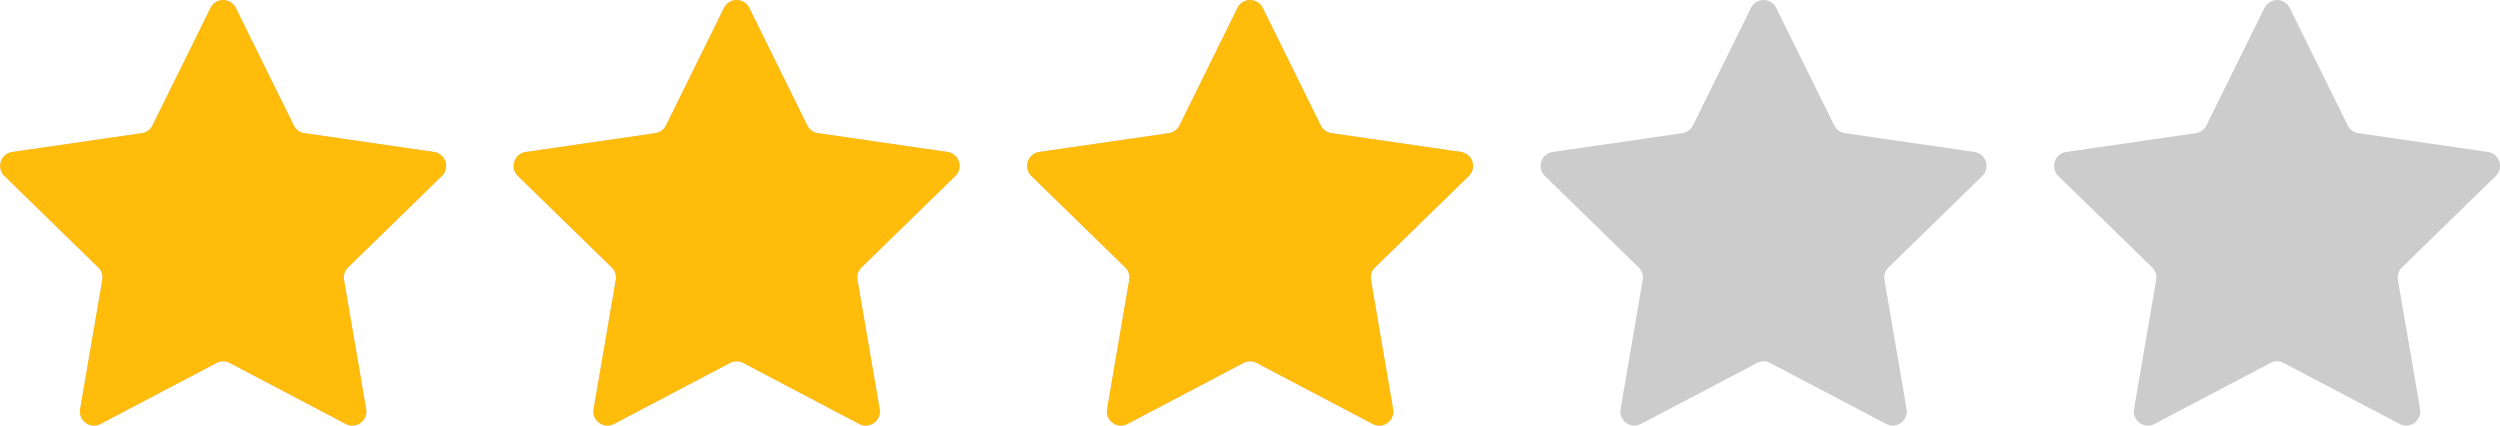 <svg id="stars_x3.svg" xmlns="http://www.w3.org/2000/svg" width="146.062" height="24.875" viewBox="0 0 146.062 24.875">
  <defs>
    <style>
      .cls-1 {
        fill: #ccc;
      }

      .cls-1, .cls-2 {
        fill-rule: evenodd;
      }

      .cls-2 {
        fill: #ffbc0a;
      }
    </style>
  </defs>
  <path id="gray" class="cls-1" d="M502.339,256.4l3.389,6.866a0.823,0.823,0,0,0,.62.451l7.578,1.1a0.824,0.824,0,0,1,.456,1.4l-5.483,5.345a0.821,0.821,0,0,0-.237.729l1.294,7.547a0.823,0.823,0,0,1-1.195.868l-6.778-3.563a0.823,0.823,0,0,0-.766,0l-6.778,3.563a0.823,0.823,0,0,1-1.195-.868l1.294-7.547a0.823,0.823,0,0,0-.236-0.729l-5.484-5.345a0.824,0.824,0,0,1,.457-1.4l7.578-1.1a0.825,0.825,0,0,0,.62-0.451l3.389-6.866A0.824,0.824,0,0,1,502.339,256.4Zm-30,0,3.389,6.866a0.823,0.823,0,0,0,.62.451l7.578,1.1a0.824,0.824,0,0,1,.456,1.4l-5.483,5.345a0.821,0.821,0,0,0-.237.729l1.294,7.547a0.823,0.823,0,0,1-1.195.868l-6.778-3.563a0.823,0.823,0,0,0-.766,0l-6.778,3.563a0.823,0.823,0,0,1-1.195-.868l1.294-7.547a0.823,0.823,0,0,0-.236-0.729l-5.484-5.345a0.824,0.824,0,0,1,.457-1.4l7.578-1.1a0.825,0.825,0,0,0,.62-0.451l3.389-6.866A0.824,0.824,0,0,1,472.339,256.4Zm-30,0,3.389,6.866a0.823,0.823,0,0,0,.62.451l7.578,1.1a0.824,0.824,0,0,1,.456,1.4l-5.483,5.345a0.823,0.823,0,0,0-.237.729l1.294,7.547a0.823,0.823,0,0,1-1.195.868l-6.778-3.563a0.823,0.823,0,0,0-.766,0l-6.778,3.563a0.823,0.823,0,0,1-1.195-.868l1.294-7.547a0.823,0.823,0,0,0-.236-0.729l-5.484-5.345a0.824,0.824,0,0,1,.457-1.4l7.578-1.1a0.825,0.825,0,0,0,.62-0.451l3.389-6.866A0.824,0.824,0,0,1,442.339,256.4Zm-30,0,3.389,6.866a0.823,0.823,0,0,0,.62.451l7.578,1.1a0.824,0.824,0,0,1,.456,1.4l-5.483,5.345a0.823,0.823,0,0,0-.237.729l1.294,7.547a0.823,0.823,0,0,1-1.195.868l-6.778-3.563a0.823,0.823,0,0,0-.766,0l-6.778,3.563a0.823,0.823,0,0,1-1.195-.868l1.295-7.547a0.826,0.826,0,0,0-.237-0.729l-5.484-5.345a0.824,0.824,0,0,1,.457-1.4l7.578-1.1a0.825,0.825,0,0,0,.62-0.451l3.389-6.866A0.824,0.824,0,0,1,412.339,256.4Zm-30,0,3.389,6.866a0.825,0.825,0,0,0,.62.451l7.578,1.1a0.824,0.824,0,0,1,.456,1.4l-5.483,5.345a0.821,0.821,0,0,0-.237.729l1.294,7.547a0.823,0.823,0,0,1-1.195.868l-6.778-3.563a0.823,0.823,0,0,0-.766,0l-6.778,3.563a0.823,0.823,0,0,1-1.195-.868l1.295-7.547a0.826,0.826,0,0,0-.237-0.729l-5.484-5.345a0.824,0.824,0,0,1,.457-1.4l7.578-1.1a0.825,0.825,0,0,0,.62-0.451l3.389-6.866A0.824,0.824,0,0,1,382.339,256.4Z" transform="translate(-368.563 -255.938)"/>
  <path id="yellow" class="cls-2" d="M442.339,256.4l3.389,6.866a0.823,0.823,0,0,0,.62.451l7.578,1.1a0.824,0.824,0,0,1,.456,1.4l-5.483,5.345a0.823,0.823,0,0,0-.237.729l1.294,7.547a0.823,0.823,0,0,1-1.195.868l-6.778-3.563a0.823,0.823,0,0,0-.766,0l-6.778,3.563a0.823,0.823,0,0,1-1.195-.868l1.294-7.547a0.823,0.823,0,0,0-.236-0.729l-5.484-5.345a0.824,0.824,0,0,1,.457-1.4l7.578-1.1a0.825,0.825,0,0,0,.62-0.451l3.389-6.866A0.824,0.824,0,0,1,442.339,256.4Zm-30,0,3.389,6.866a0.823,0.823,0,0,0,.62.451l7.578,1.1a0.824,0.824,0,0,1,.456,1.4l-5.483,5.345a0.823,0.823,0,0,0-.237.729l1.294,7.547a0.823,0.823,0,0,1-1.195.868l-6.778-3.563a0.823,0.823,0,0,0-.766,0l-6.778,3.563a0.823,0.823,0,0,1-1.195-.868l1.295-7.547a0.826,0.826,0,0,0-.237-0.729l-5.484-5.345a0.824,0.824,0,0,1,.457-1.4l7.578-1.1a0.825,0.825,0,0,0,.62-0.451l3.389-6.866A0.824,0.824,0,0,1,412.339,256.4Zm-30,0,3.389,6.866a0.825,0.825,0,0,0,.62.451l7.578,1.1a0.824,0.824,0,0,1,.456,1.4l-5.483,5.345a0.821,0.821,0,0,0-.237.729l1.294,7.547a0.823,0.823,0,0,1-1.195.868l-6.778-3.563a0.823,0.823,0,0,0-.766,0l-6.778,3.563a0.823,0.823,0,0,1-1.195-.868l1.295-7.547a0.826,0.826,0,0,0-.237-0.729l-5.484-5.345a0.824,0.824,0,0,1,.457-1.4l7.578-1.1a0.825,0.825,0,0,0,.62-0.451l3.389-6.866A0.824,0.824,0,0,1,382.339,256.4Z" transform="translate(-368.563 -255.938)"/>
</svg>
